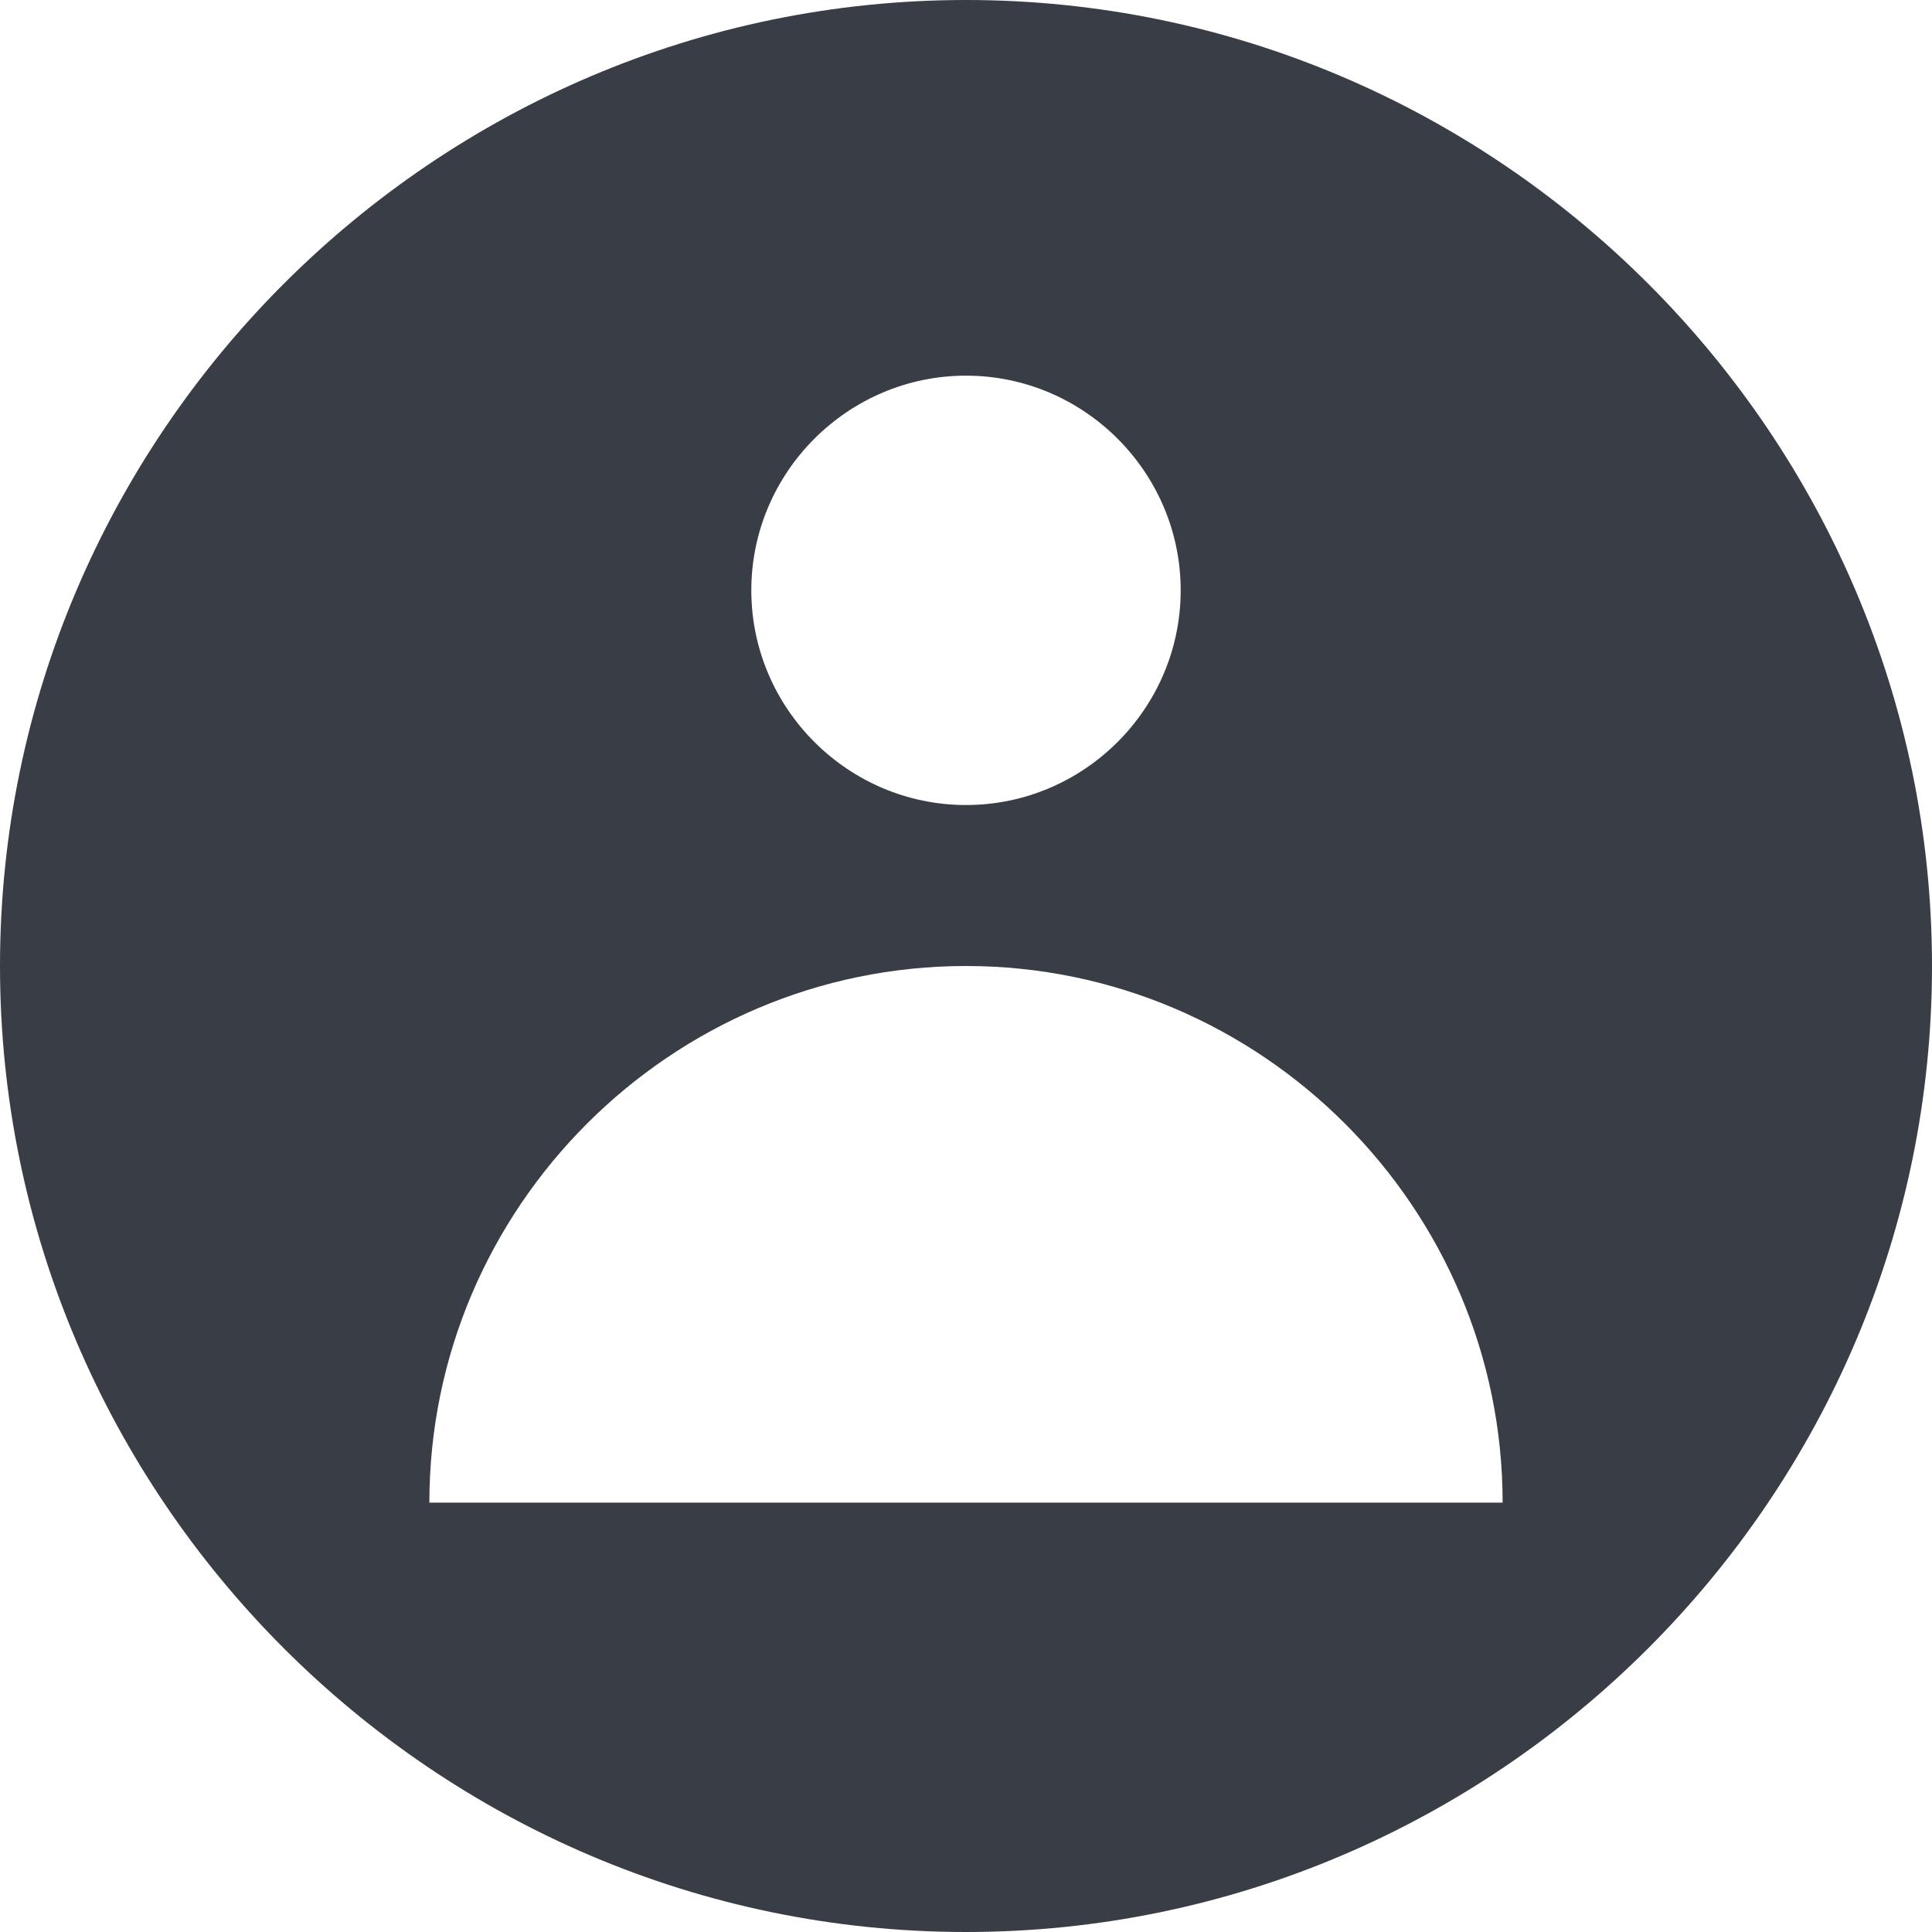 <svg width="25" height="25" viewBox="0 0 25 25" fill="none" xmlns="http://www.w3.org/2000/svg">
<path d="M12.5 0C5.625 0 0 5.625 0 12.5C0 19.375 5.625 25 12.5 25C19.375 25 25 19.375 25 12.5C25 5.625 19.375 0 12.5 0ZM12.5 4.861C14.028 4.861 15.278 6.111 15.278 7.639C15.278 9.167 14.028 10.417 12.5 10.417C10.972 10.417 9.722 9.167 9.722 7.639C9.722 6.111 10.972 4.861 12.5 4.861ZM5.556 19.444C5.556 15.625 8.681 12.5 12.5 12.5C16.319 12.5 19.444 15.625 19.444 19.444H5.556Z" fill="#393E46"/>
</svg>
